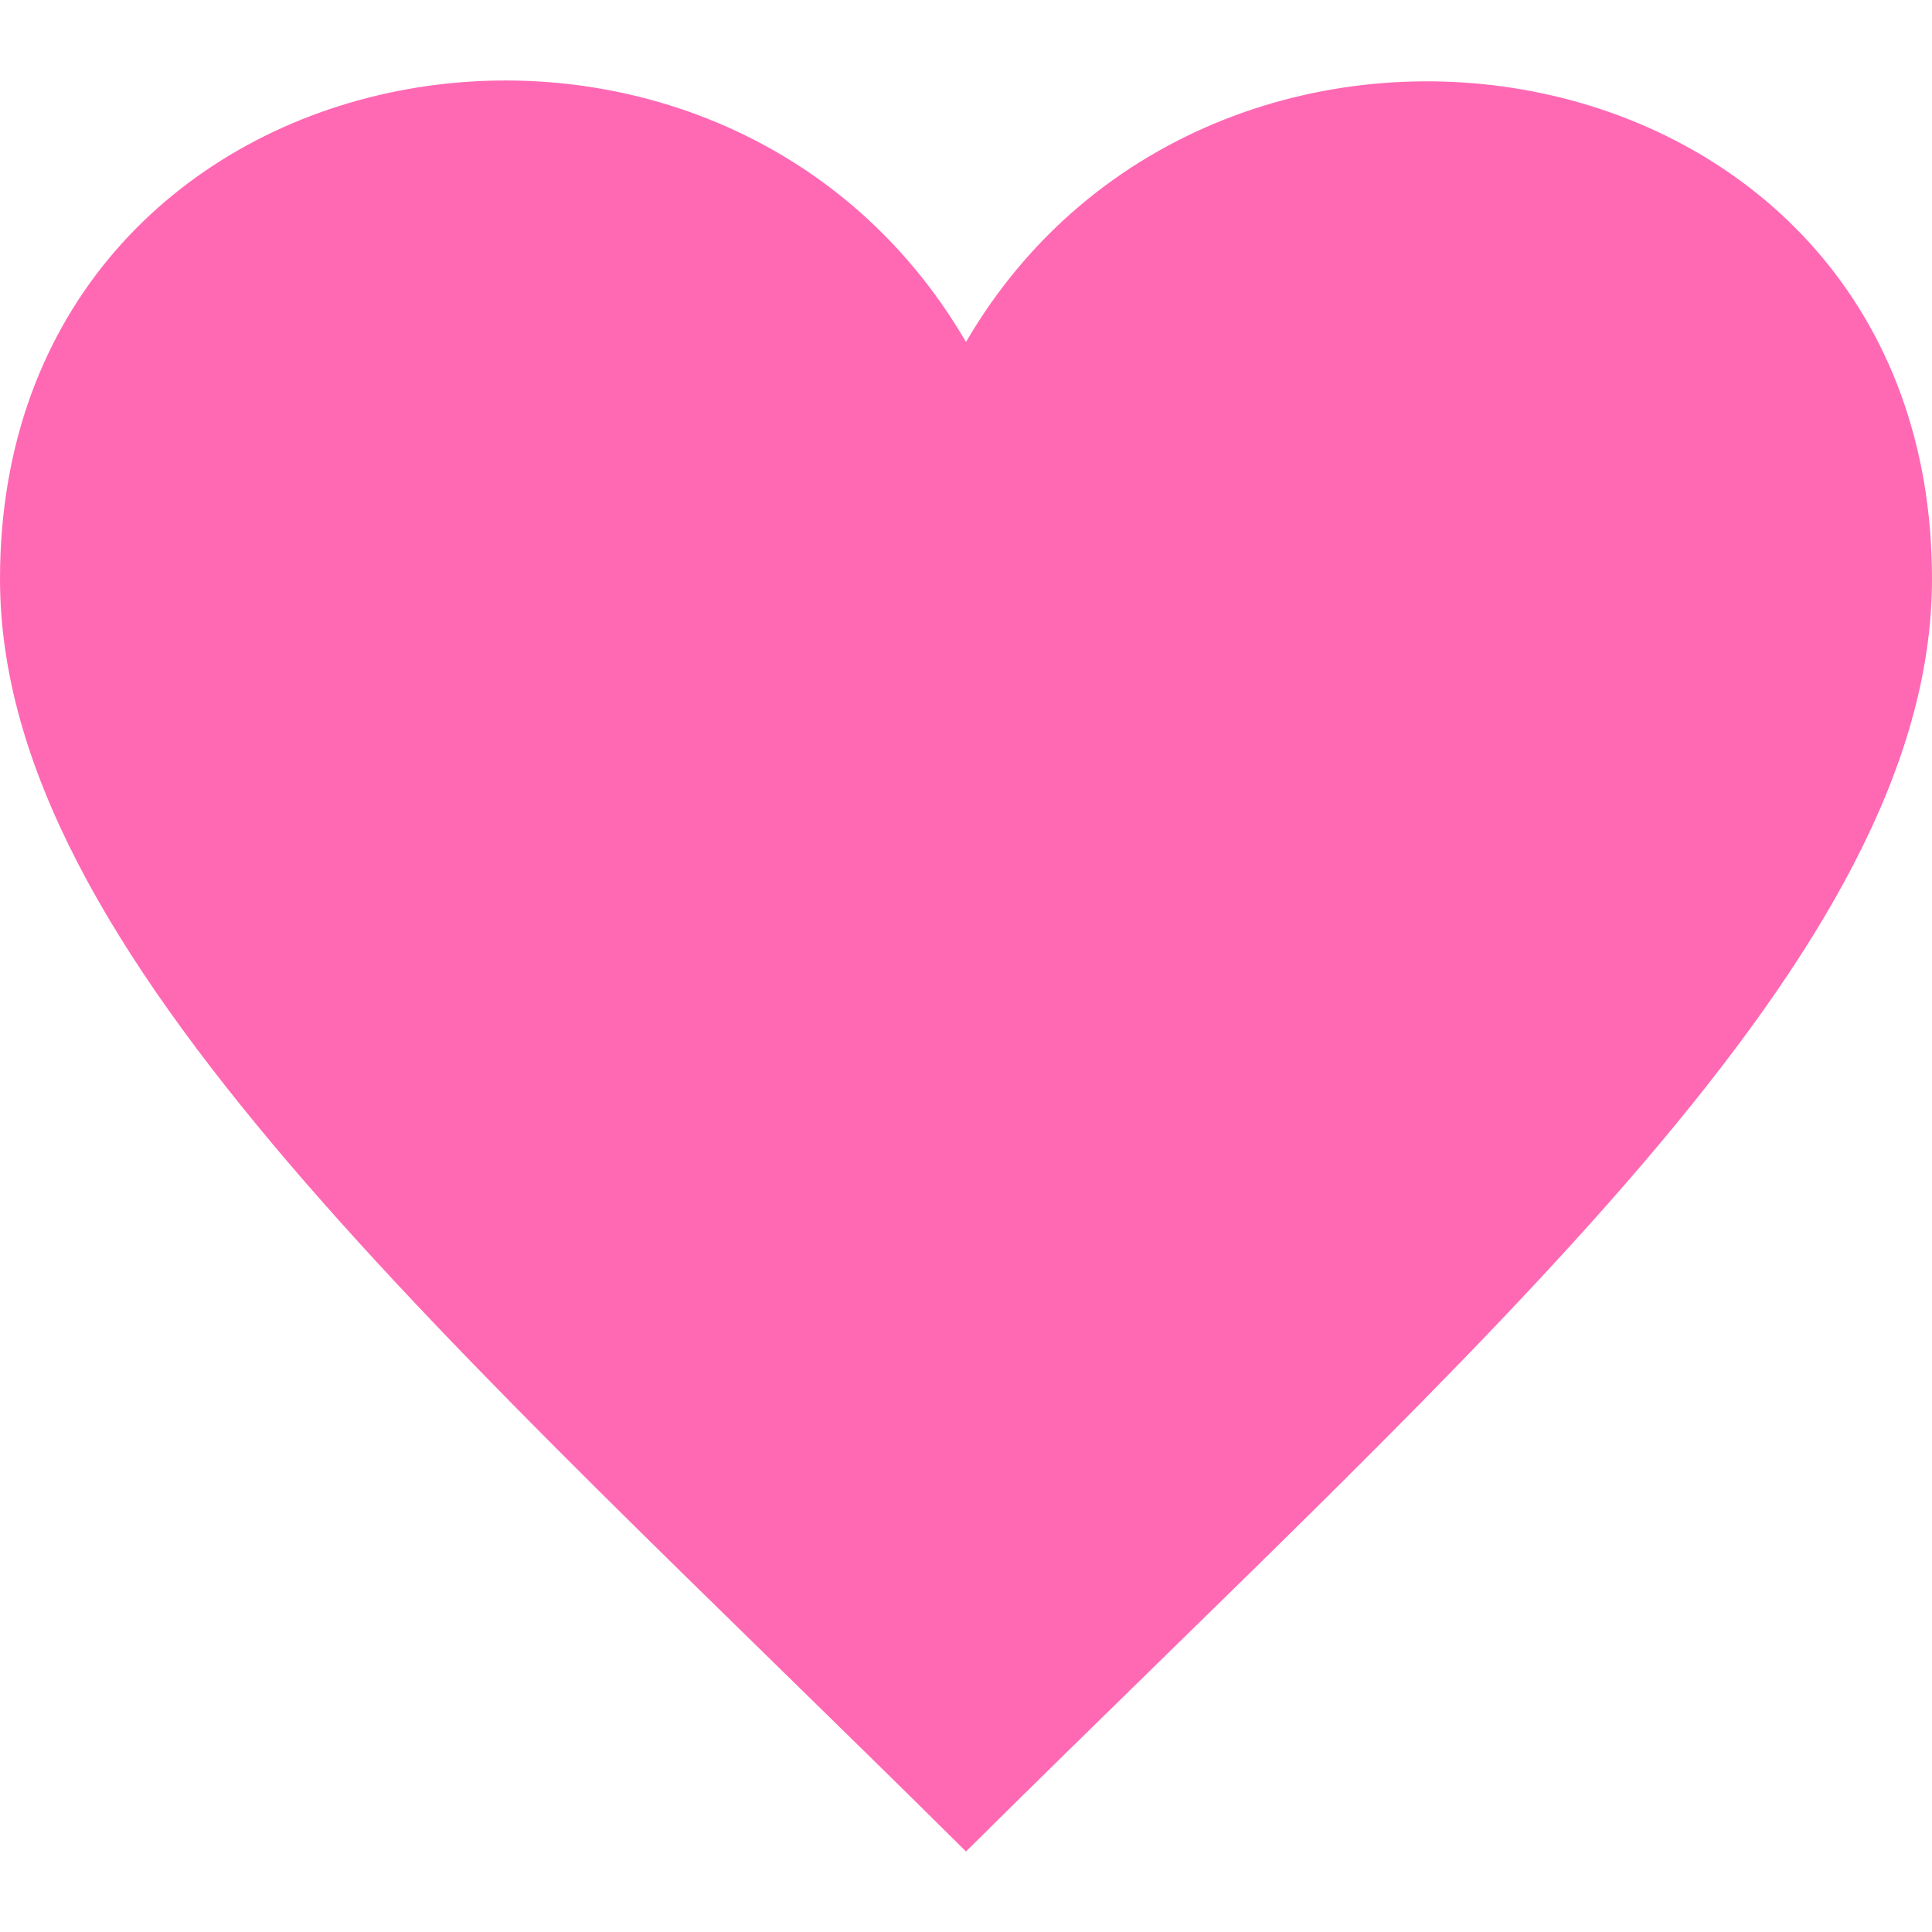 <svg width="15" height="15" viewBox="0 0 15 15" fill="none" xmlns="http://www.w3.org/2000/svg">
<path d="M7.5 2.655C5.532 -0.721 0 0.264 0 4.495C0 7.408 3.482 10.387 7.5 14.375C11.519 10.387 15 7.408 15 4.495C15 0.25 9.453 -0.696 7.5 2.655Z" fill="#FF69B4"/>
</svg>
